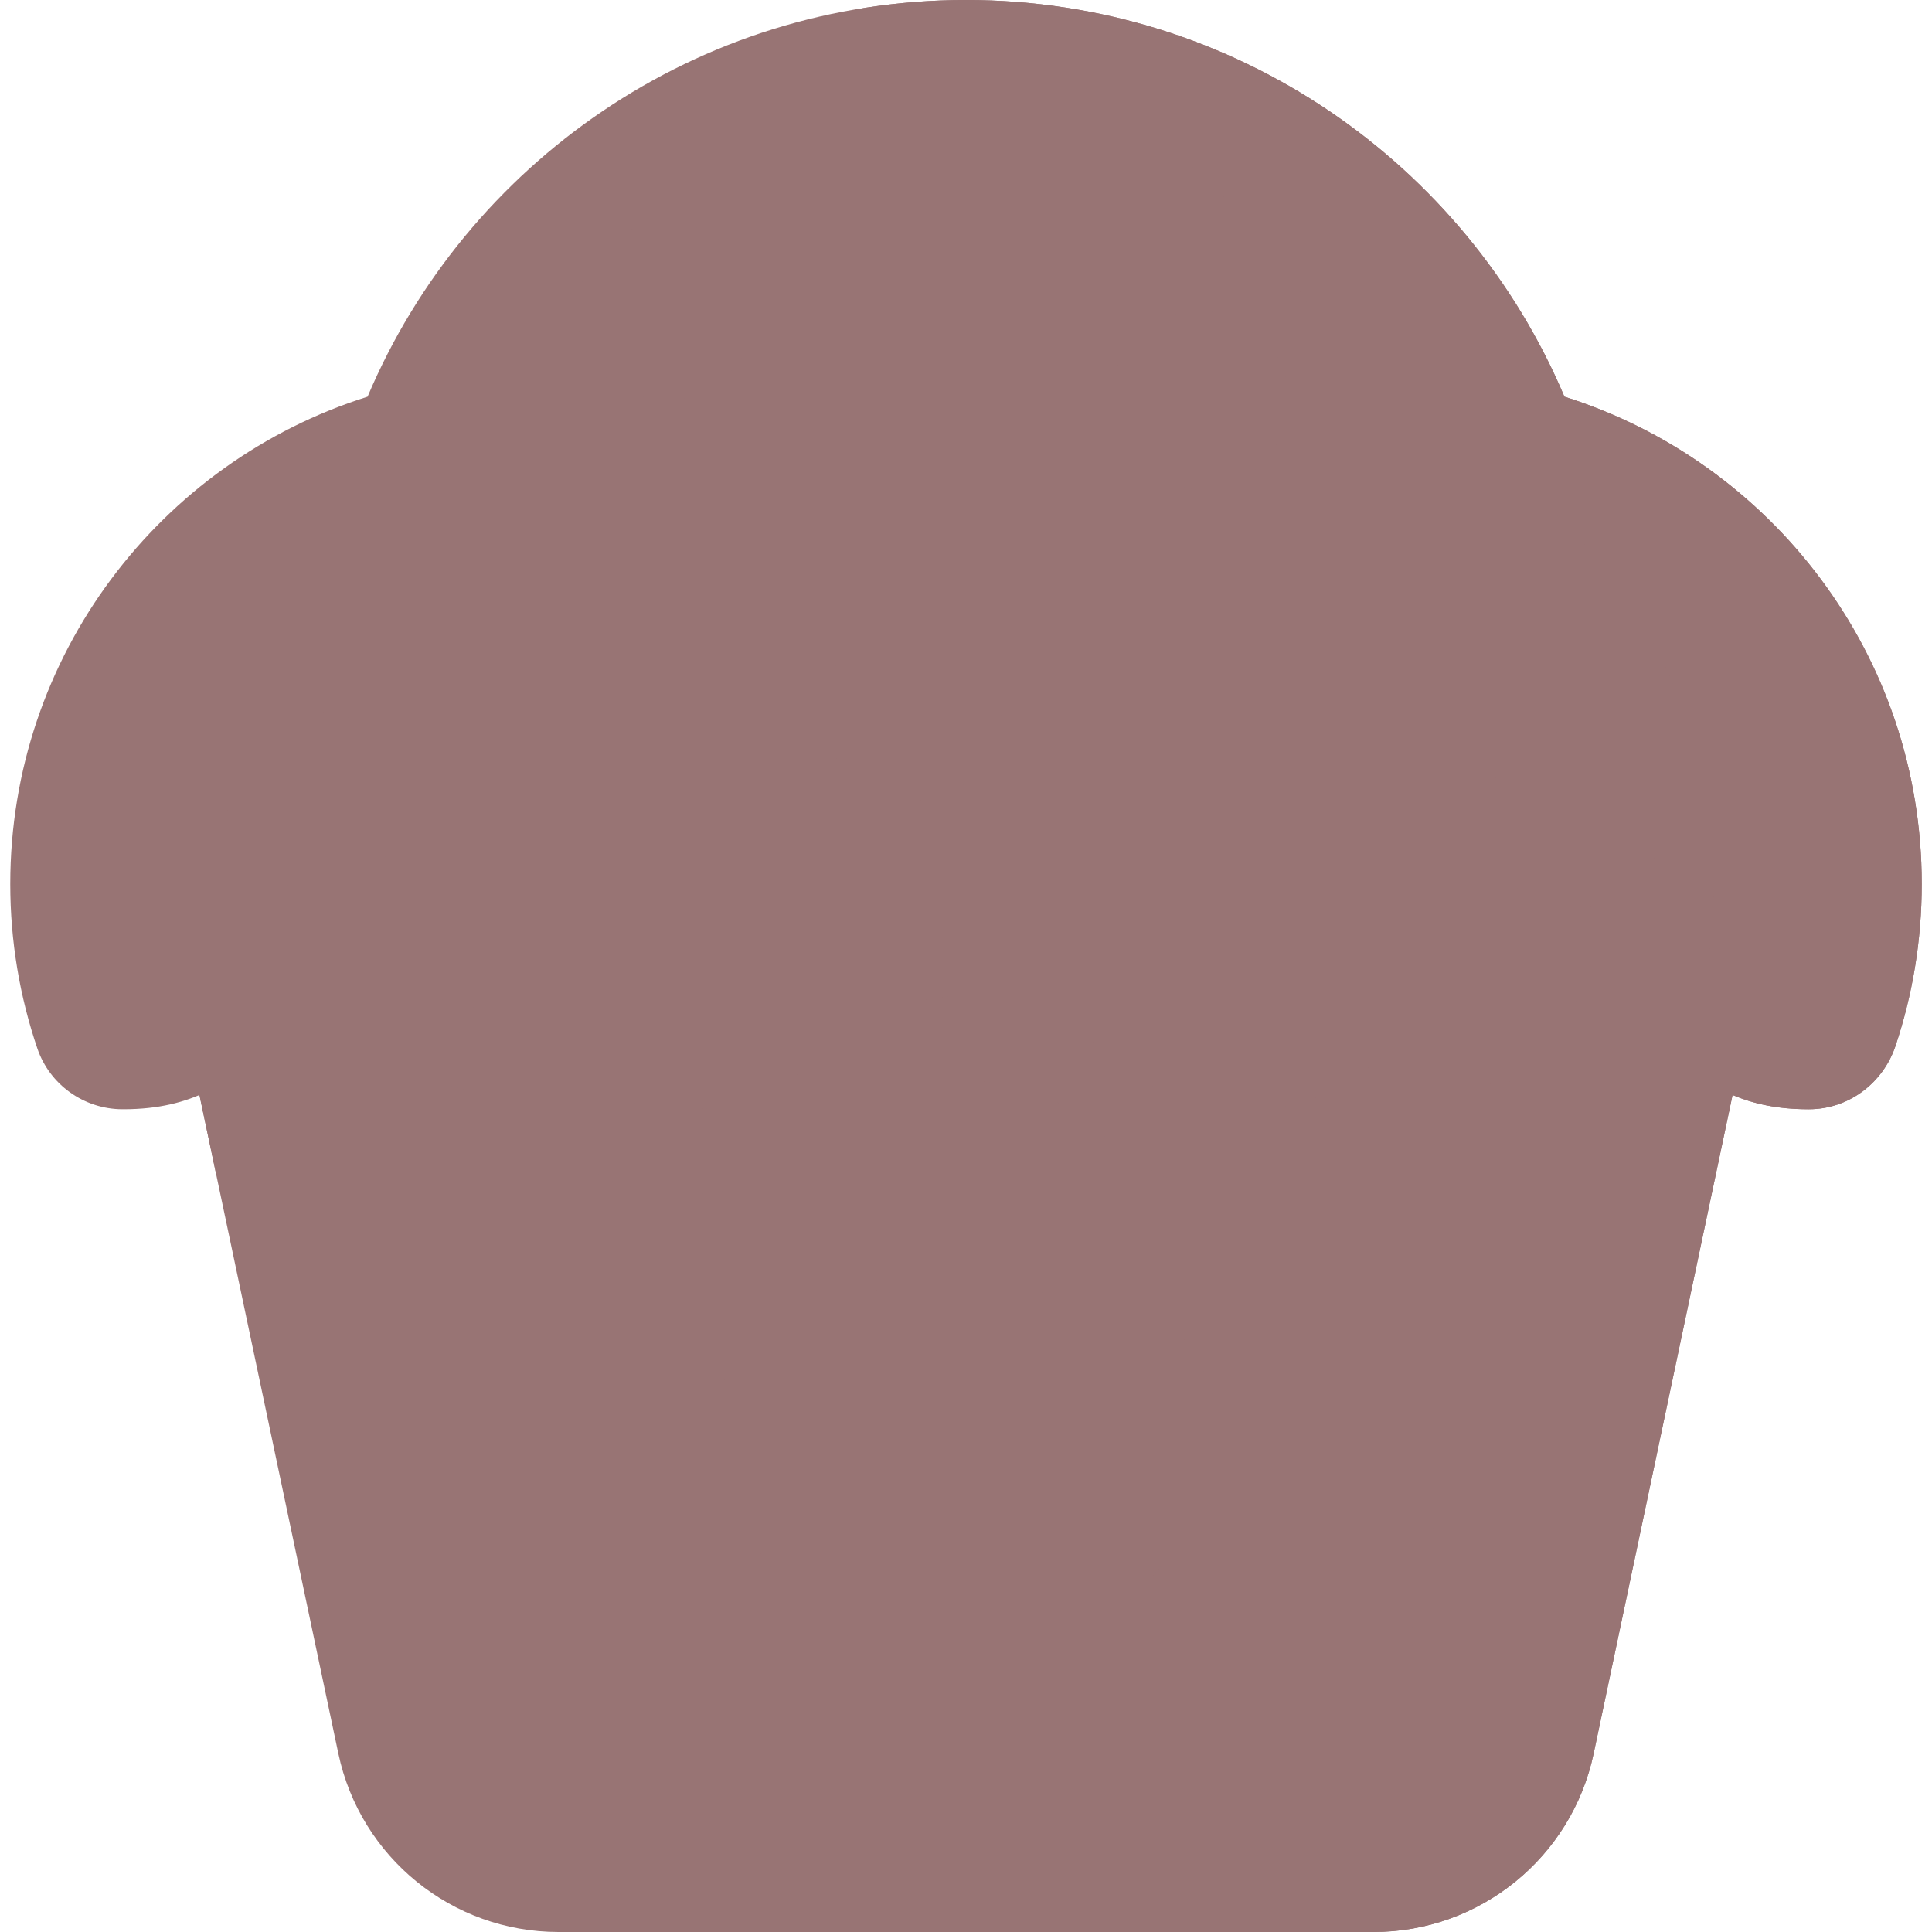 <?xml version="1.0"?>
<svg xmlns="http://www.w3.org/2000/svg" xmlns:xlink="http://www.w3.org/1999/xlink" xmlns:svgjs="http://svgjs.com/svgjs" version="1.1" width="40" height="40" x="0" y="0" viewBox="0 0 512 512" style="enable-background:new 0 0 512 512" xml:space="preserve" class=""><g>
<path xmlns="http://www.w3.org/2000/svg" style="" d="M363.448,235.721c-26.862,0-26.862,21.636-53.724,21.636c-26.86,0-26.86-21.636-53.72-21.636  c-26.861,0-26.861,21.636-53.721,21.636c-26.862,0-26.862-21.636-53.724-21.636c-26.861,0-26.861,21.636-53.722,21.636  c-22.621,0-26.2-15.336-42.804-20.181c-4.993-1.457-9.762,2.853-8.688,7.942l46.316,219.563C95.479,492.261,119.816,512,148.003,512  h215.993c28.188,0,52.525-19.738,58.342-47.319l46.318-219.571c1.045-4.952-3.503-9.394-8.374-8.025  c-16.873,4.742-20.353,20.271-43.113,20.271C390.309,257.357,390.309,235.721,363.448,235.721z" fill="#987474" data-original="#7f7fbf" class=""/>
<path xmlns="http://www.w3.org/2000/svg" style="" d="M285.221,341.495c-11.868,0-22.433,5.575-29.221,14.249c-6.788-8.674-17.353-14.249-29.221-14.249  c-20.481,0-37.085,16.603-37.085,37.085c0,46.593,66.306,72.539,66.306,72.539s66.306-25.946,66.306-72.539  C322.306,358.098,305.702,341.495,285.221,341.495z" fill="#987474" data-original="#ffffff" class=""/>
<path xmlns="http://www.w3.org/2000/svg" style="" d="M460.283,237.086c-16.873,4.742-20.353,20.271-43.113,20.271c-2.255,0-4.306-0.164-6.214-0.443  l-1.529,7.249c-1.469-0.106-2.99-0.17-4.59-0.17c-37.209,0-37.209,29.97-74.417,29.97c-37.207,0-37.207-29.97-74.413-29.97  c-37.207,0-37.207,29.97-74.414,29.97c-37.209,0-37.209-29.97-74.418-29.97c-28.945,0-35.378,18.133-54.323,26.188l4.293,20.35  c15.816-8.726,23.382-24.096,50.03-24.096c37.209,0,37.209,29.97,74.418,29.97c37.207,0,37.207-29.97,74.414-29.97  s37.207,29.97,74.413,29.97c37.171,0,37.212-29.907,74.309-29.967l-37.6,178.244C361.31,492.262,336.973,512,308.785,512h55.211  c28.188,0,52.525-19.738,58.343-47.319l46.318-219.571C469.702,240.159,465.155,235.716,460.283,237.086z" fill="#987474" data-original="#7272af" class=""/>
<path xmlns="http://www.w3.org/2000/svg" style="" d="M32.758,293.962c37.208,0,37.208-29.97,74.415-29.97c37.209,0,37.209,29.97,74.418,29.97  c37.207,0,37.207-29.97,74.414-29.97s37.207,29.97,74.413,29.97c37.209,0,37.209-29.97,74.417-29.97  c37.207,0,37.207,29.97,74.414,29.97c0.07,0,0.139,0,0.209,0c10.426-0.032,19.562-6.894,22.867-16.781  c4.509-13.486,6.955-27.916,6.955-42.919c0-60.585-39.807-111.869-94.692-129.133C388.464,43.349,327.296,0,256,0  S123.535,43.349,97.41,105.128C42.525,122.393,2.718,173.676,2.718,234.262c0,15.253,2.528,29.913,7.181,43.592  c3.259,9.58,12.318,16.045,22.437,16.108C32.476,293.962,32.617,293.962,32.758,293.962z" fill="#987474" data-original="#ffccd7" class=""/>
<path xmlns="http://www.w3.org/2000/svg" style="" d="M414.59,105.128C388.464,43.349,327.296,0,256,0c-9.376,0-18.574,0.757-27.542,2.2  c59.232,9.527,108.358,49.274,131.047,102.929c54.885,17.265,94.692,68.548,94.692,129.133c0,15.003-2.446,29.433-6.955,42.919  c-0.515,1.54-1.186,2.996-1.967,4.375c8.339,6.541,17.516,12.407,33.975,12.407c0.07,0,0.139,0,0.209,0  c10.426-0.032,19.562-6.894,22.867-16.781c4.509-13.486,6.955-27.916,6.955-42.919C509.283,173.677,469.474,122.393,414.59,105.128z  " fill="#987474" data-original="#ffb3cb" class=""/>
<circle xmlns="http://www.w3.org/2000/svg" style="" cx="317.891" cy="106.02" r="23.541" fill="#987474" data-original="#7f7fbf" class=""/>
<circle xmlns="http://www.w3.org/2000/svg" style="" cx="176.44" cy="82.47" r="23.541" fill="#987474" data-original="#53e7d3" class=""/>
<circle xmlns="http://www.w3.org/2000/svg" style="" cx="83.72" cy="212.18" r="23.541" fill="#987474" data-original="#ffb125" class=""/>
<circle xmlns="http://www.w3.org/2000/svg" style="" cx="241.72" cy="188.64" r="23.541" fill="#987474" data-original="#ff4c4c" class=""/>
<circle xmlns="http://www.w3.org/2000/svg" style="" cx="417.171" cy="217.21" r="23.541" fill="#987474" data-original="#ff6991" class=""/>
<path xmlns="http://www.w3.org/2000/svg" style="" d="M322.306,378.579c0-20.481-16.603-37.085-37.085-37.085c-11.868,0-22.433,5.575-29.221,14.249v95.374  C256,451.119,322.306,425.173,322.306,378.579z" fill="#987474" data-original="#e1effb" class=""/>
<path xmlns="http://www.w3.org/2000/svg" style="" d="M199.976,82.474c0-13.001-10.54-23.541-23.541-23.541v47.082  C189.436,106.015,199.976,95.475,199.976,82.474z" fill="#987474" data-original="#1bccc7" class=""/>
<path xmlns="http://www.w3.org/2000/svg" style="" d="M265.26,188.64c0-13.001-10.54-23.541-23.541-23.541v47.082  C254.72,212.18,265.26,201.641,265.26,188.64z" fill="#987474" data-original="#f33a3a" class=""/>
<path xmlns="http://www.w3.org/2000/svg" style="" d="M440.715,217.207c0-13.001-10.54-23.541-23.541-23.541v47.082  C430.175,240.748,440.715,230.208,440.715,217.207z" fill="#987474" data-original="#ff507e" class=""/>
<path xmlns="http://www.w3.org/2000/svg" style="" d="M341.428,106.015c0-13.001-10.54-23.541-23.541-23.541v47.082  C330.889,129.556,341.428,119.016,341.428,106.015z" fill="#987474" data-original="#7272af" class=""/>
<path xmlns="http://www.w3.org/2000/svg" style="" d="M107.266,212.18c0-13.001-10.54-23.541-23.541-23.541v47.082  C96.726,235.721,107.266,225.182,107.266,212.18z" fill="#987474" data-original="#ff901d" class=""/>
<g xmlns="http://www.w3.org/2000/svg">
</g>
<g xmlns="http://www.w3.org/2000/svg">
</g>
<g xmlns="http://www.w3.org/2000/svg">
</g>
<g xmlns="http://www.w3.org/2000/svg">
</g>
<g xmlns="http://www.w3.org/2000/svg">
</g>
<g xmlns="http://www.w3.org/2000/svg">
</g>
<g xmlns="http://www.w3.org/2000/svg">
</g>
<g xmlns="http://www.w3.org/2000/svg">
</g>
<g xmlns="http://www.w3.org/2000/svg">
</g>
<g xmlns="http://www.w3.org/2000/svg">
</g>
<g xmlns="http://www.w3.org/2000/svg">
</g>
<g xmlns="http://www.w3.org/2000/svg">
</g>
<g xmlns="http://www.w3.org/2000/svg">
</g>
<g xmlns="http://www.w3.org/2000/svg">
</g>
<g xmlns="http://www.w3.org/2000/svg">
</g>
</g></svg>
